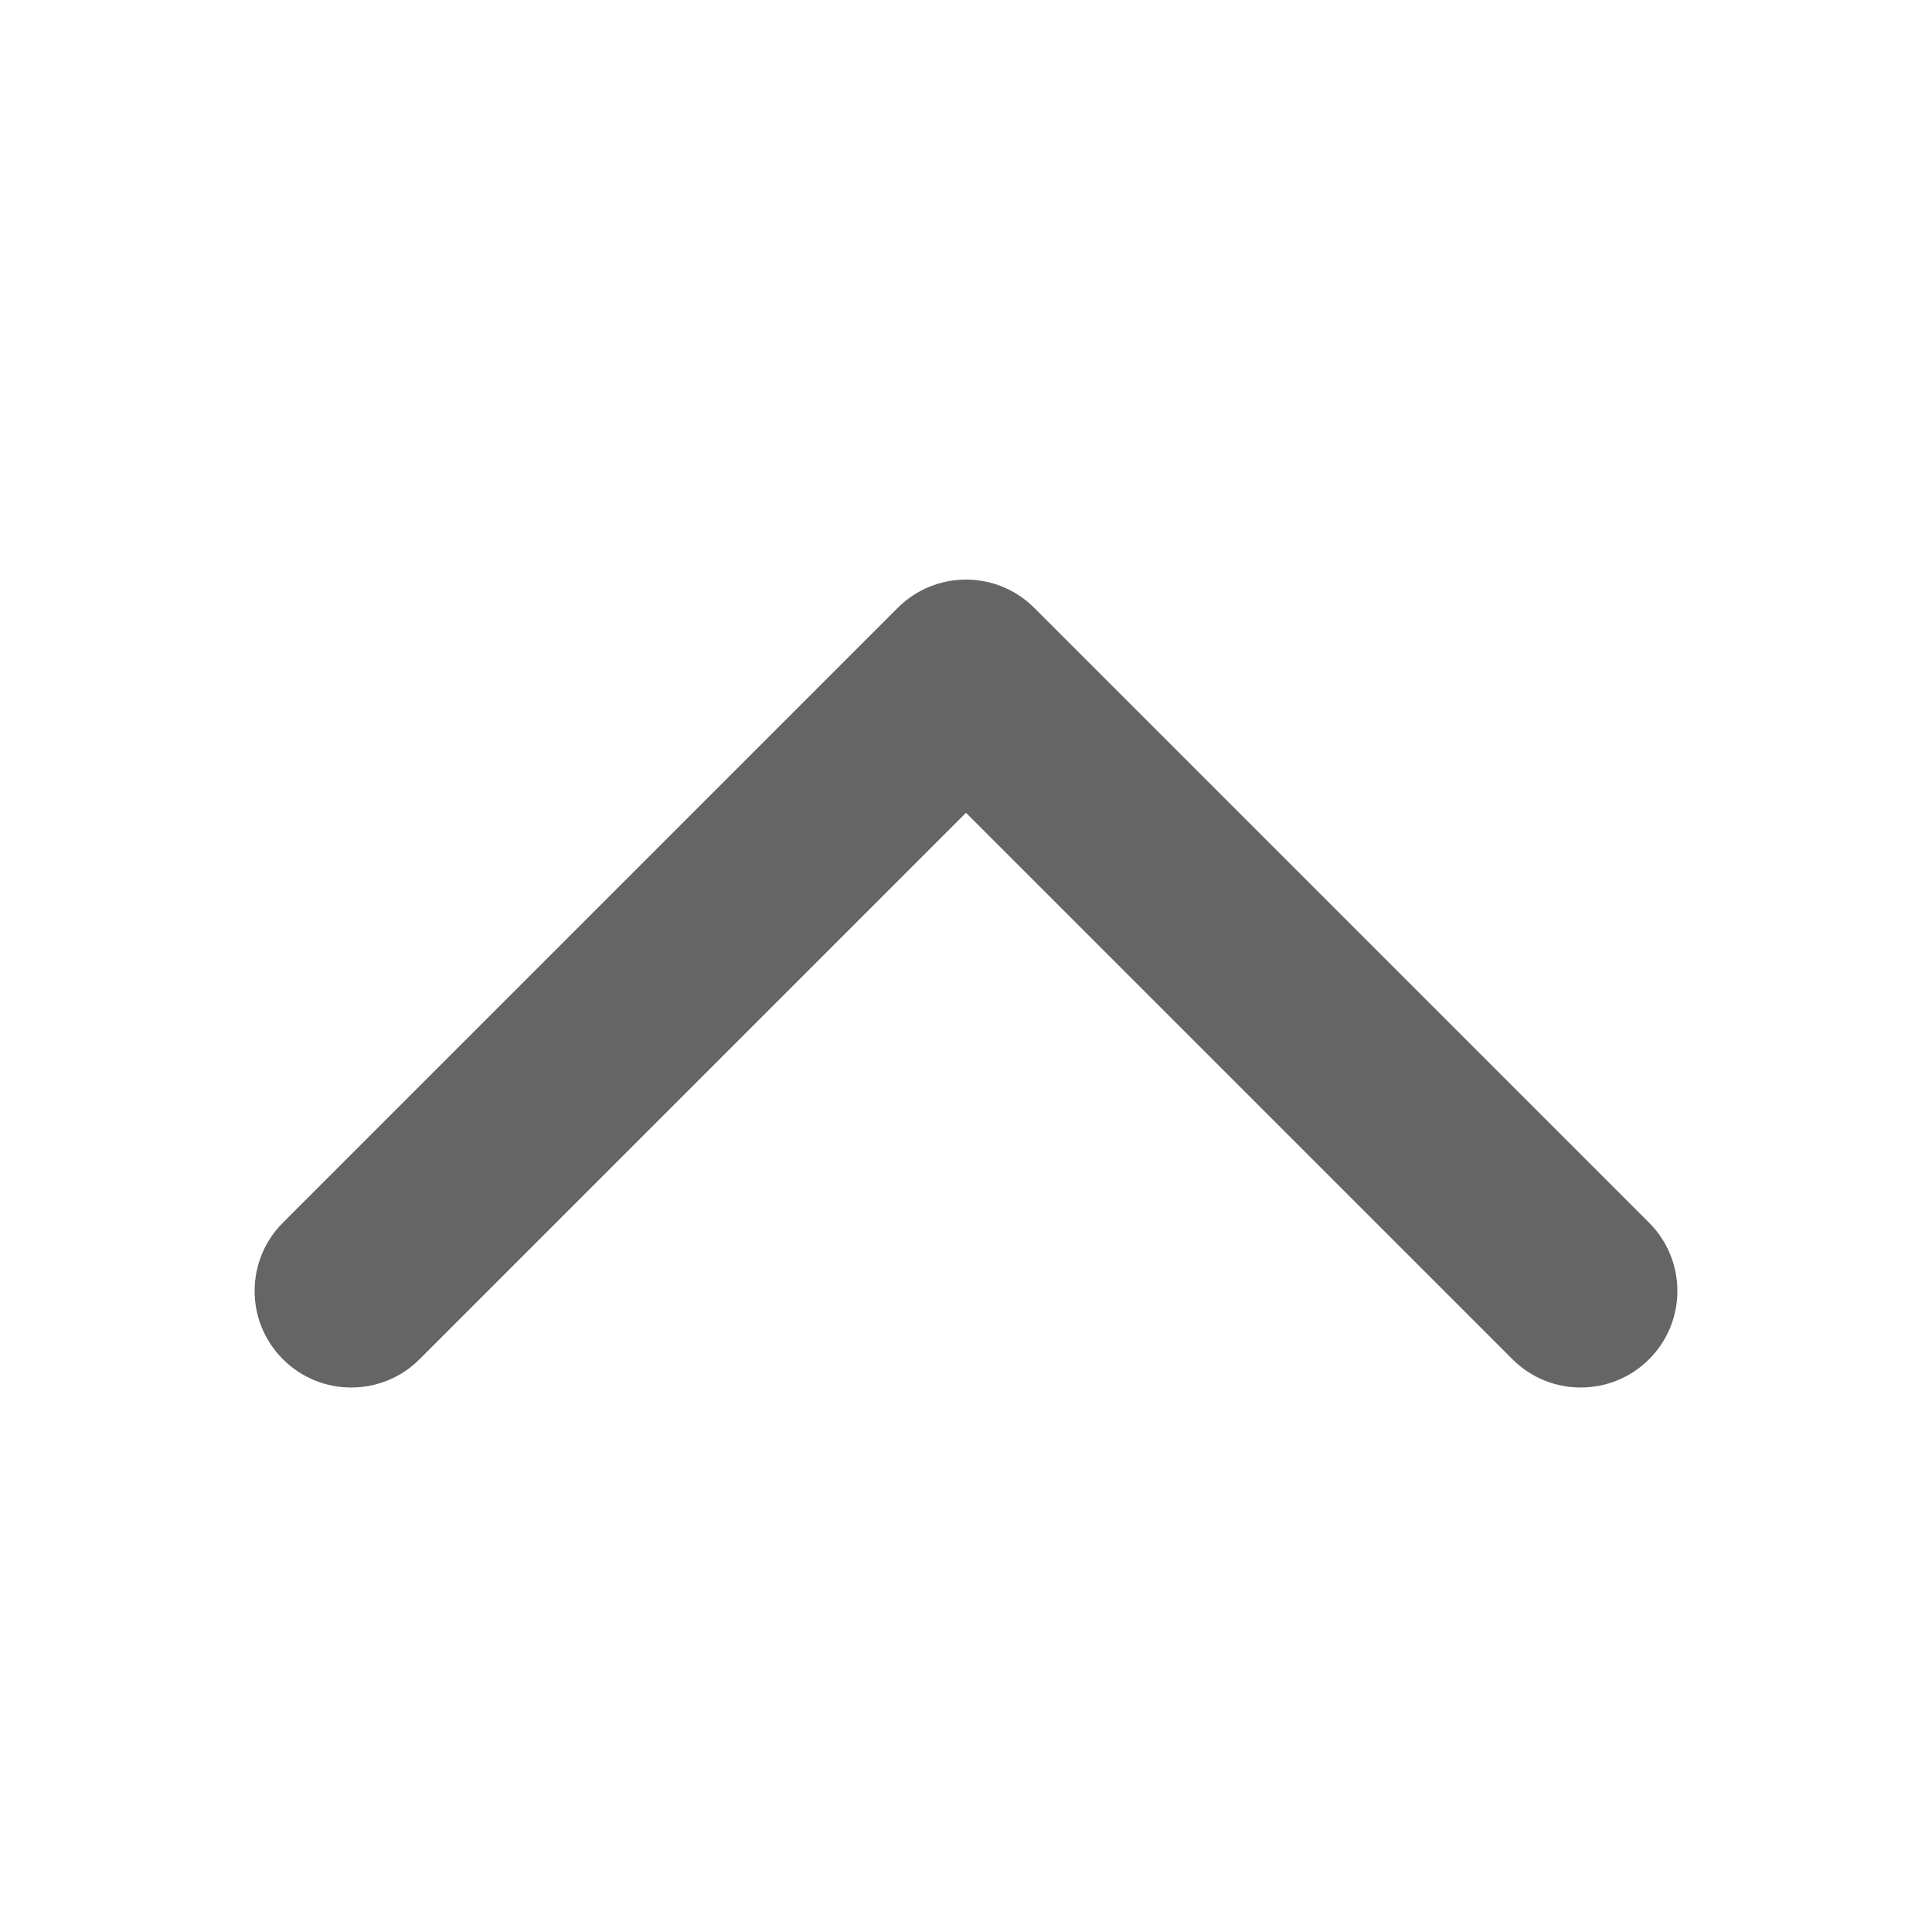 <svg width="20" height="20" viewBox="0 0 20 20" fill="none" xmlns="http://www.w3.org/2000/svg">
<path d="M9.293 6.293C9.683 5.902 10.317 5.902 10.707 6.293L17.071 12.657C17.462 13.047 17.462 13.681 17.071 14.071C16.68 14.461 16.047 14.461 15.657 14.071L10 8.414L4.343 14.071C3.953 14.461 3.319 14.461 2.929 14.071C2.538 13.681 2.538 13.047 2.929 12.657L9.293 6.293ZM9 8V7H11V8H9Z" fill="#656565"/>
</svg>
